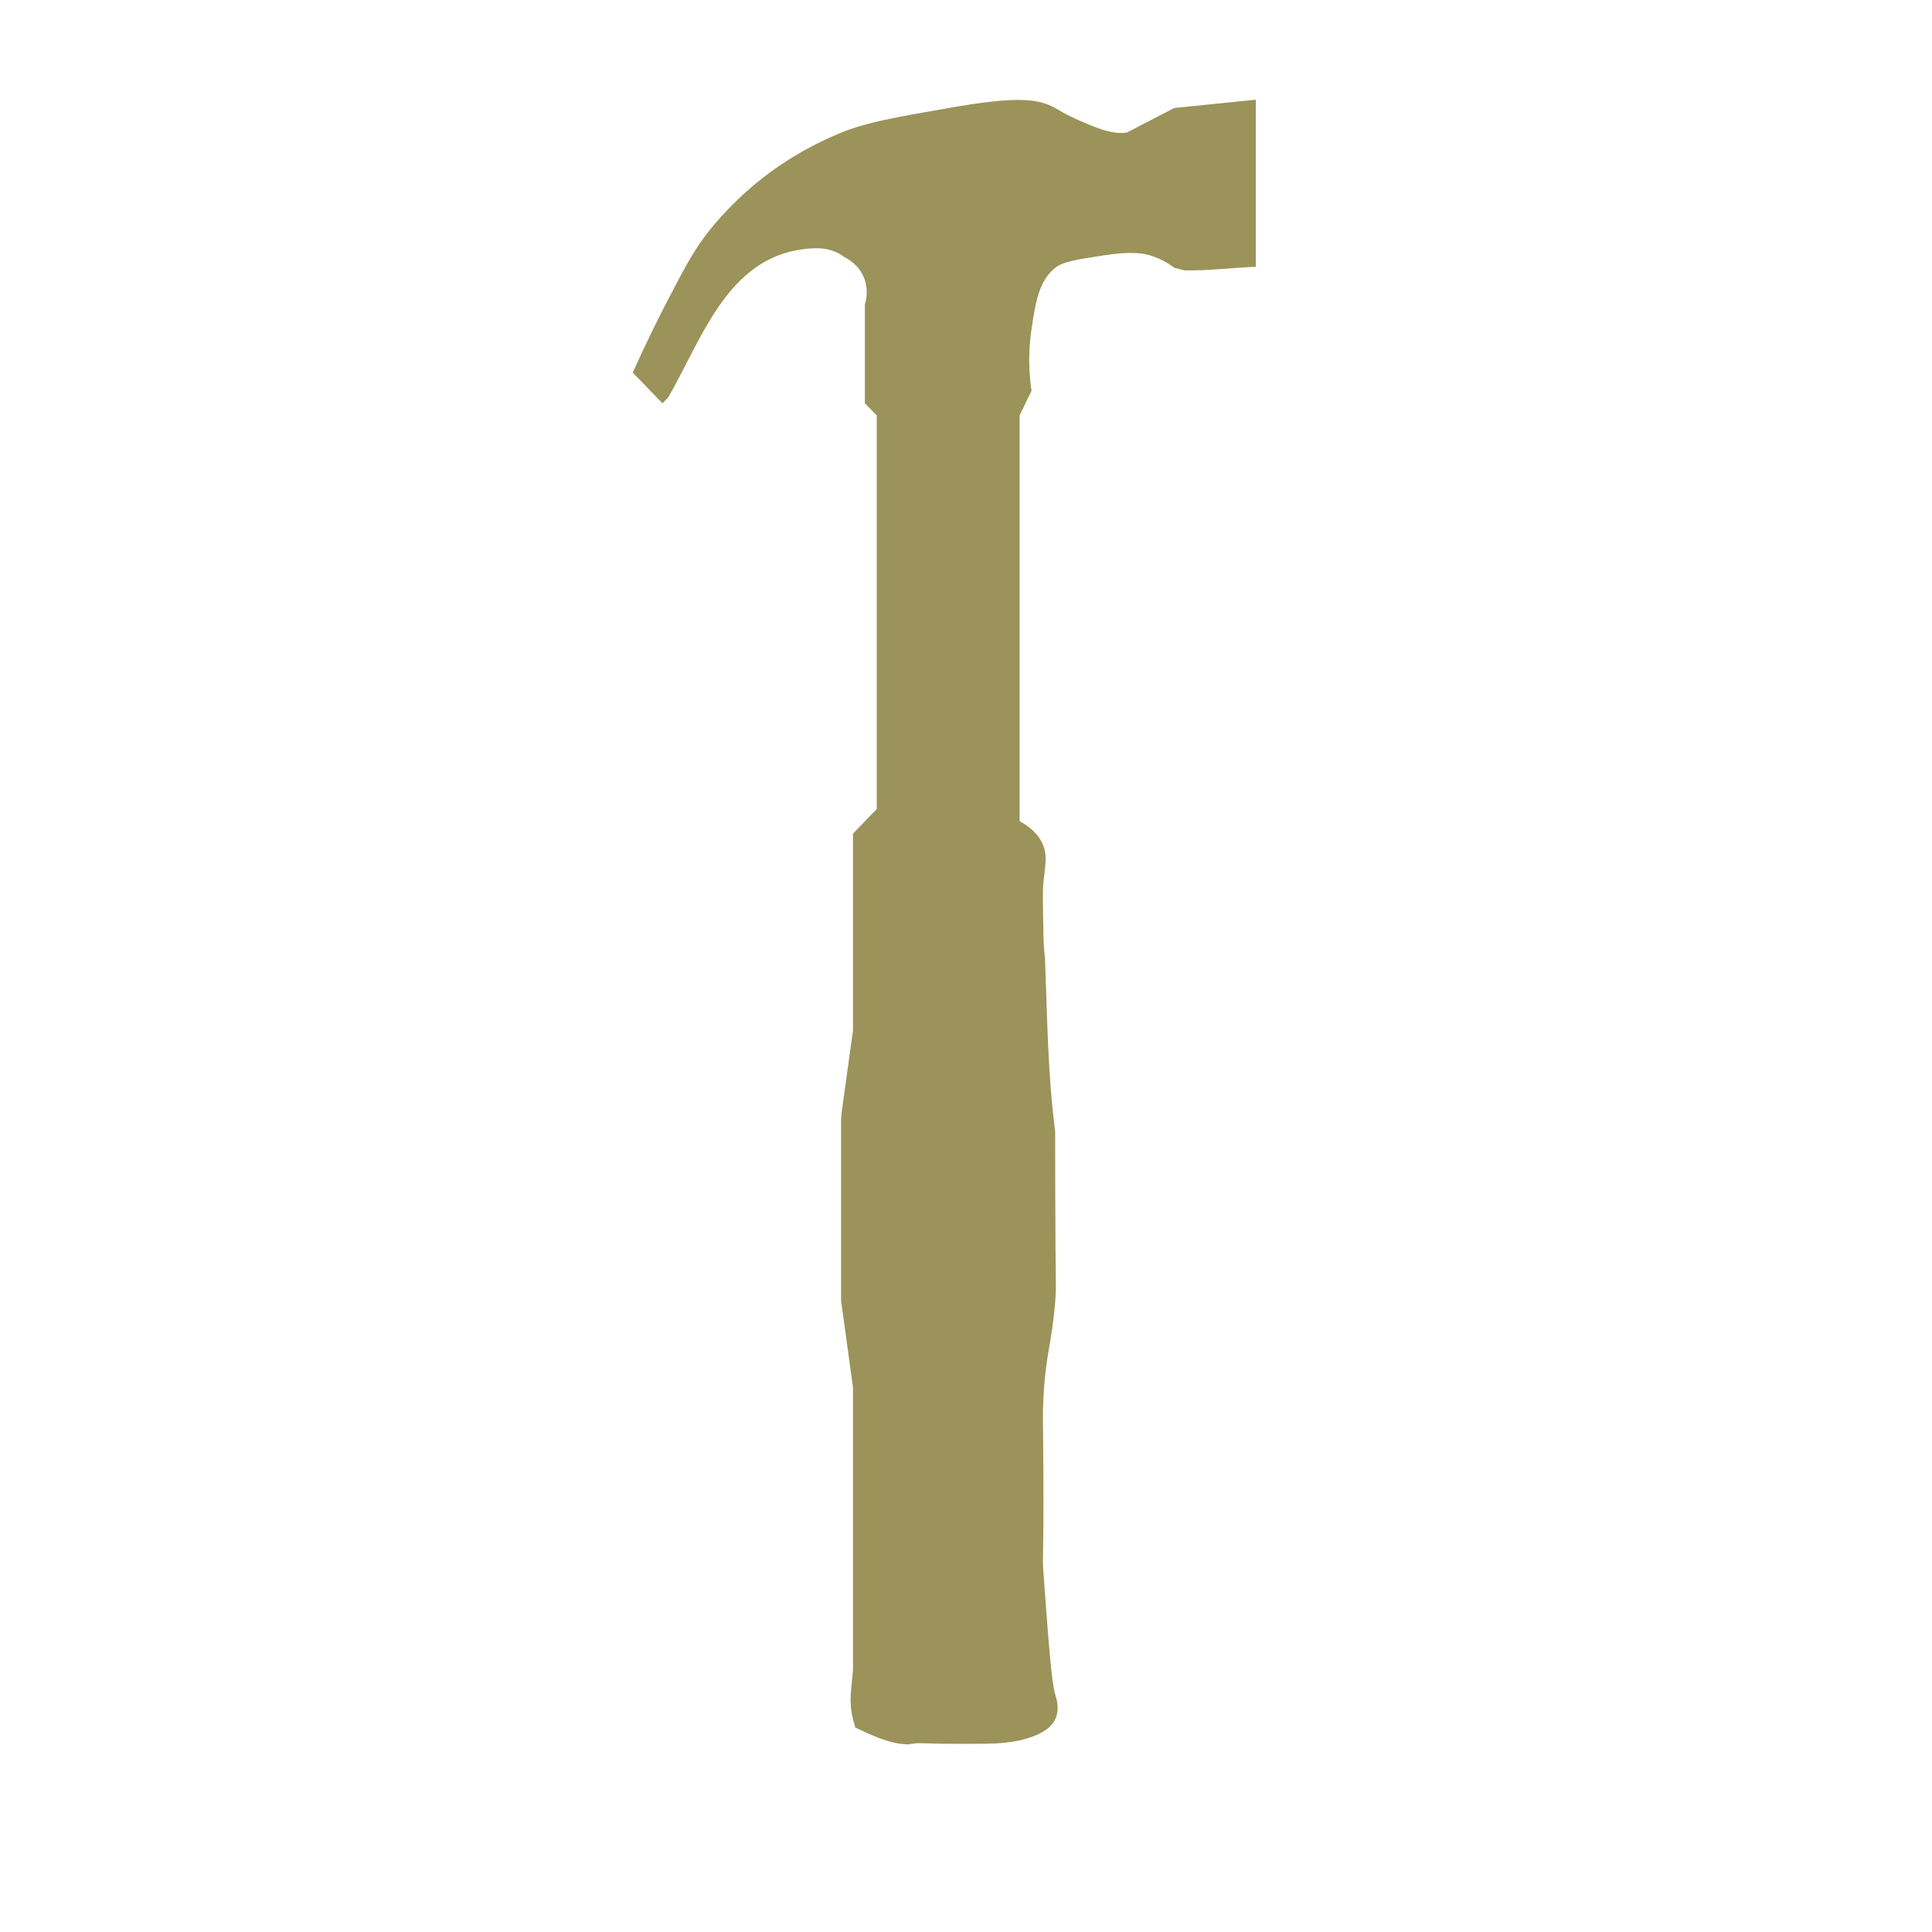<?xml version="1.0" encoding="utf-8"?>
<!-- Generator: Adobe Illustrator 26.0.2, SVG Export Plug-In . SVG Version: 6.00 Build 0)  -->
<svg version="1.1" id="Layer_1" xmlns="http://www.w3.org/2000/svg" xmlns:xlink="http://www.w3.org/1999/xlink" x="0px" y="0px"
	 viewBox="0 0 200 200" style="enable-background:new 0 0 200 200;" xml:space="preserve">
<style type="text/css">
	.st0{fill:#9B9359;}
</style>
<path class="st0" d="M121.56,11.18c0,0-4.93,2.55-4.93,2.55c-1.55,0.18-2.88-0.39-4.93-1.27c-1.27-0.55-2.08-1.06-2.46-1.27
	c-1.82-1.03-4.12-1.22-11.09,0c-5.67,0.99-8.5,1.49-11.09,2.55c-4.43,1.81-7.43,4.12-8.62,5.09c-3.18,2.59-5.09,5.11-5.54,5.73
	c-1.24,1.68-2.08,3.26-3.7,6.37c-0.96,1.84-2.26,4.44-3.7,7.64l3.08,3.18l0.6-0.62C72.87,34.71,75.52,26,84.34,25.7
	c1.27-0.04,2.29,0.31,3.06,0.91c0.58,0.29,1.68,0.99,2.13,2.39c0.37,1.14,0.12,2.15,0,2.55v10.19l1.23,1.27v40.74l-2.46,2.55v20.37
	l-1.19,8.63c-0.01,0.23-0.03,0.46-0.04,0.69v18.69l1.23,8.91v24.19c0,5.09,0,5.09,0,5.09c-0.16,2.03-0.46,3.27,0,5.09
	c0.08,0.31,0.16,0.61,0.24,0.88c1.69,0.79,3.49,1.65,5.2,1.72c0.07,0,0.15,0.01,0.22,0.02c0.16-0.03,0.32-0.05,0.5-0.07
	c1.21-0.16,0.26,0.06,7.39,0c1.32-0.01,4.12-0.06,6.16-1.27c0.38-0.23,0.92-0.61,1.23-1.27c0.49-1.05,0.11-2.19,0-2.55
	c-0.39-1.28-0.67-5.1-1.23-12.73c-0.13-1.81,0.05-0.56,0-10.19c-0.03-5.7-0.09-5.89,0-7.64c0.25-4.93,0.85-5.48,1.23-10.19
	c0.13-1.61,0.02-1.05,0-11.46c-0.01-2.38-0.01-4.24-0.01-6.08c-0.77-5.92-0.82-11.91-1.05-17.91c-0.09-0.77-0.15-1.65-0.17-2.75
	c-0.05-2.86-0.08-4.29,0-5.09c0.17-1.73,0.43-2.67,0-3.82c-0.49-1.3-1.59-2.08-2.46-2.55V43.01l1.23-2.55c-0.39-2.7-0.22-4.9,0-6.37
	c0.41-2.73,0.74-4.99,2.46-6.37c0.8-0.63,2.17-0.85,4.93-1.27c3.08-0.48,4.29-0.2,4.93,0c1.11,0.34,1.93,0.87,2.46,1.27l1.06,0.27
	c2.46,0.05,4.91-0.28,7.38-0.37v-17.3L121.56,11.18z"/>
</svg>

